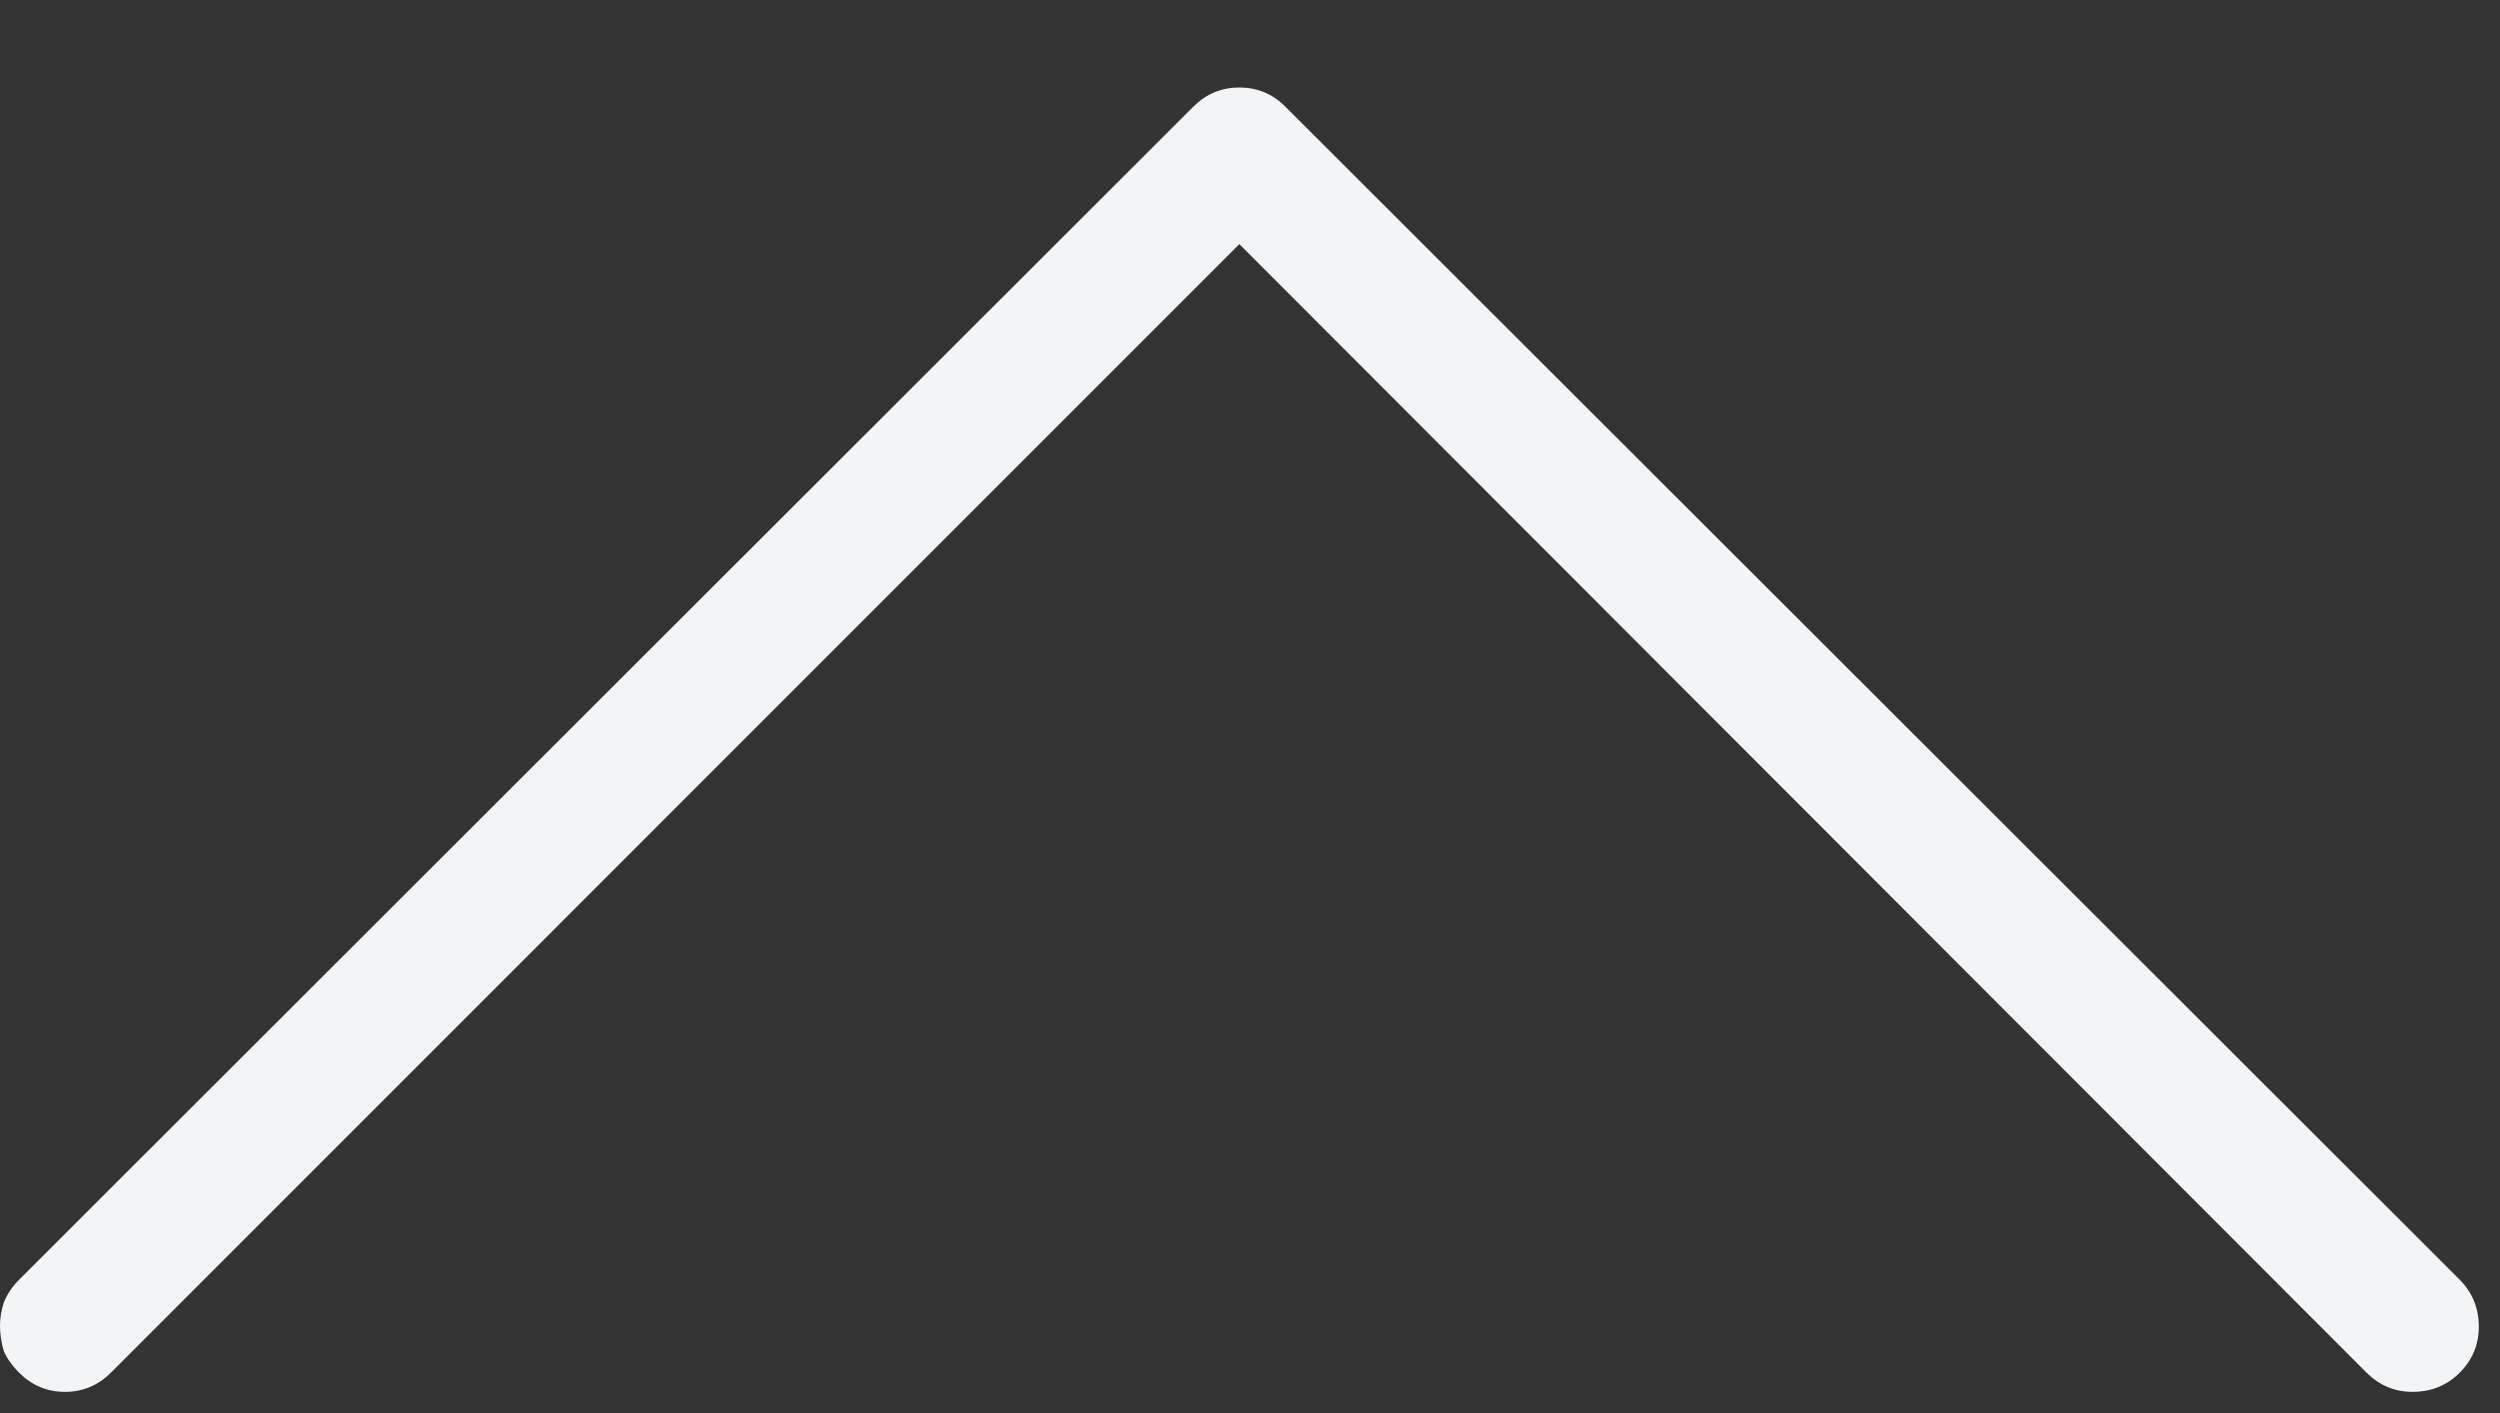 <svg width="23" height="13" viewBox="0 0 23 13" fill="none" xmlns="http://www.w3.org/2000/svg">
<rect x="0" y="0" width="23" height="13" fill="#333333" stroke="none"/>
<path d="M0 12.195C0 12.273 0.012 12.352 0.035 12.43C0.066 12.5 0.113 12.566 0.176 12.629C0.293 12.746 0.434 12.805 0.598 12.805C0.762 12.805 0.902 12.746 1.02 12.629L11.402 2.246L21.773 12.629C21.891 12.746 22.031 12.805 22.195 12.805C22.367 12.805 22.512 12.746 22.629 12.629C22.746 12.512 22.805 12.371 22.805 12.207C22.805 12.035 22.746 11.891 22.629 11.773L11.824 0.98C11.707 0.863 11.566 0.805 11.402 0.805C11.238 0.805 11.098 0.863 10.98 0.98L0.176 11.773C0.113 11.836 0.066 11.906 0.035 11.984C0.012 12.055 0 12.125 0 12.195Z" fill="#F2F4F6"/>
</svg>
